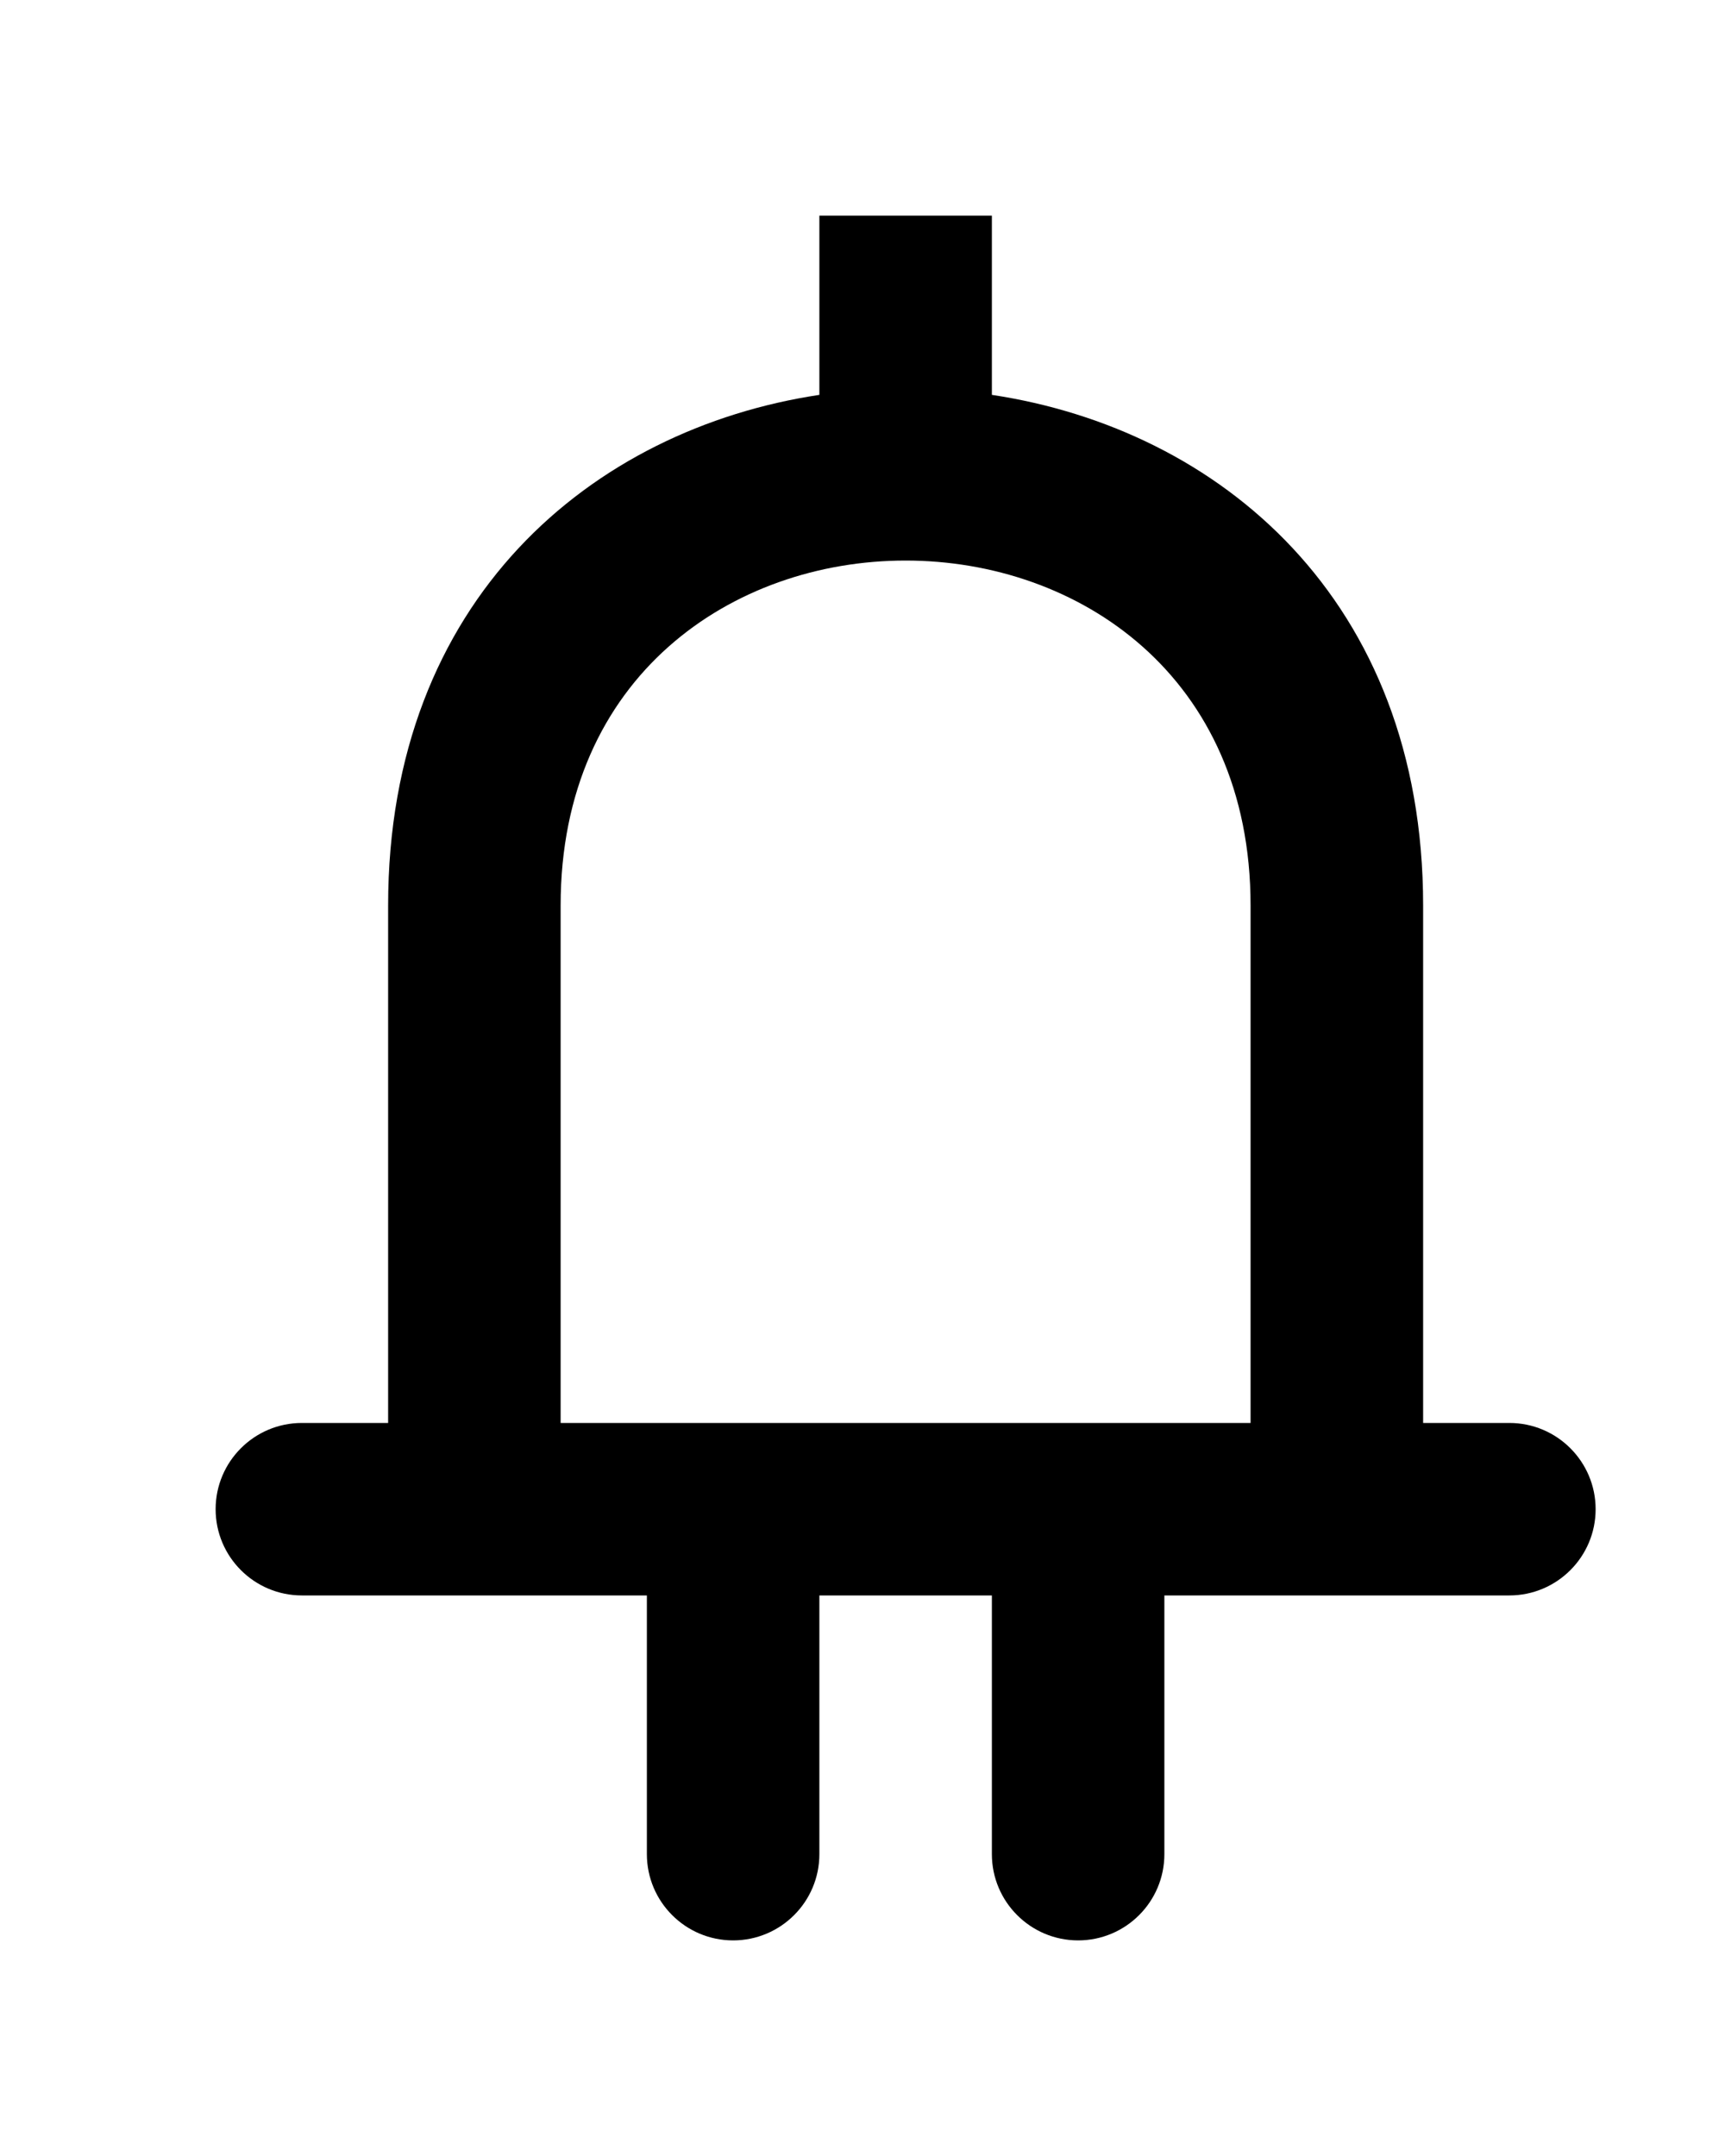 <!-- Generated by IcoMoon.io -->
<svg version="1.1" xmlns="http://www.w3.org/2000/svg" width="32" height="40" viewBox="0 0 32 40">
<title>mp-charger-</title>
<path d="M10.4 26.4v-9.6c0-4.266 3.2-6.4 6.398-6.4h0.003c3.198 0 6.398 2.134 6.398 6.4v9.6h-12.8zM26.4 26.4v-9.6c0-5.685-3.789-8.84-8-9.474v-3.326h-3.2v3.326c-4.211 0.634-8 3.789-8 9.474v9.6h-1.6c-0.883 0-1.6 0.717-1.6 1.6v0c0 0.883 0.717 1.6 1.6 1.6h6.4v4.8c0 0.883 0.717 1.6 1.6 1.6s1.6-0.717 1.6-1.6v-4.8h3.2v4.8c0 0.883 0.717 1.6 1.6 1.6s1.6-0.717 1.6-1.6v-4.8h6.4c0.883 0 1.6-0.717 1.6-1.6v0c0-0.883-0.717-1.6-1.6-1.6h-1.6z"></path>
</svg>
